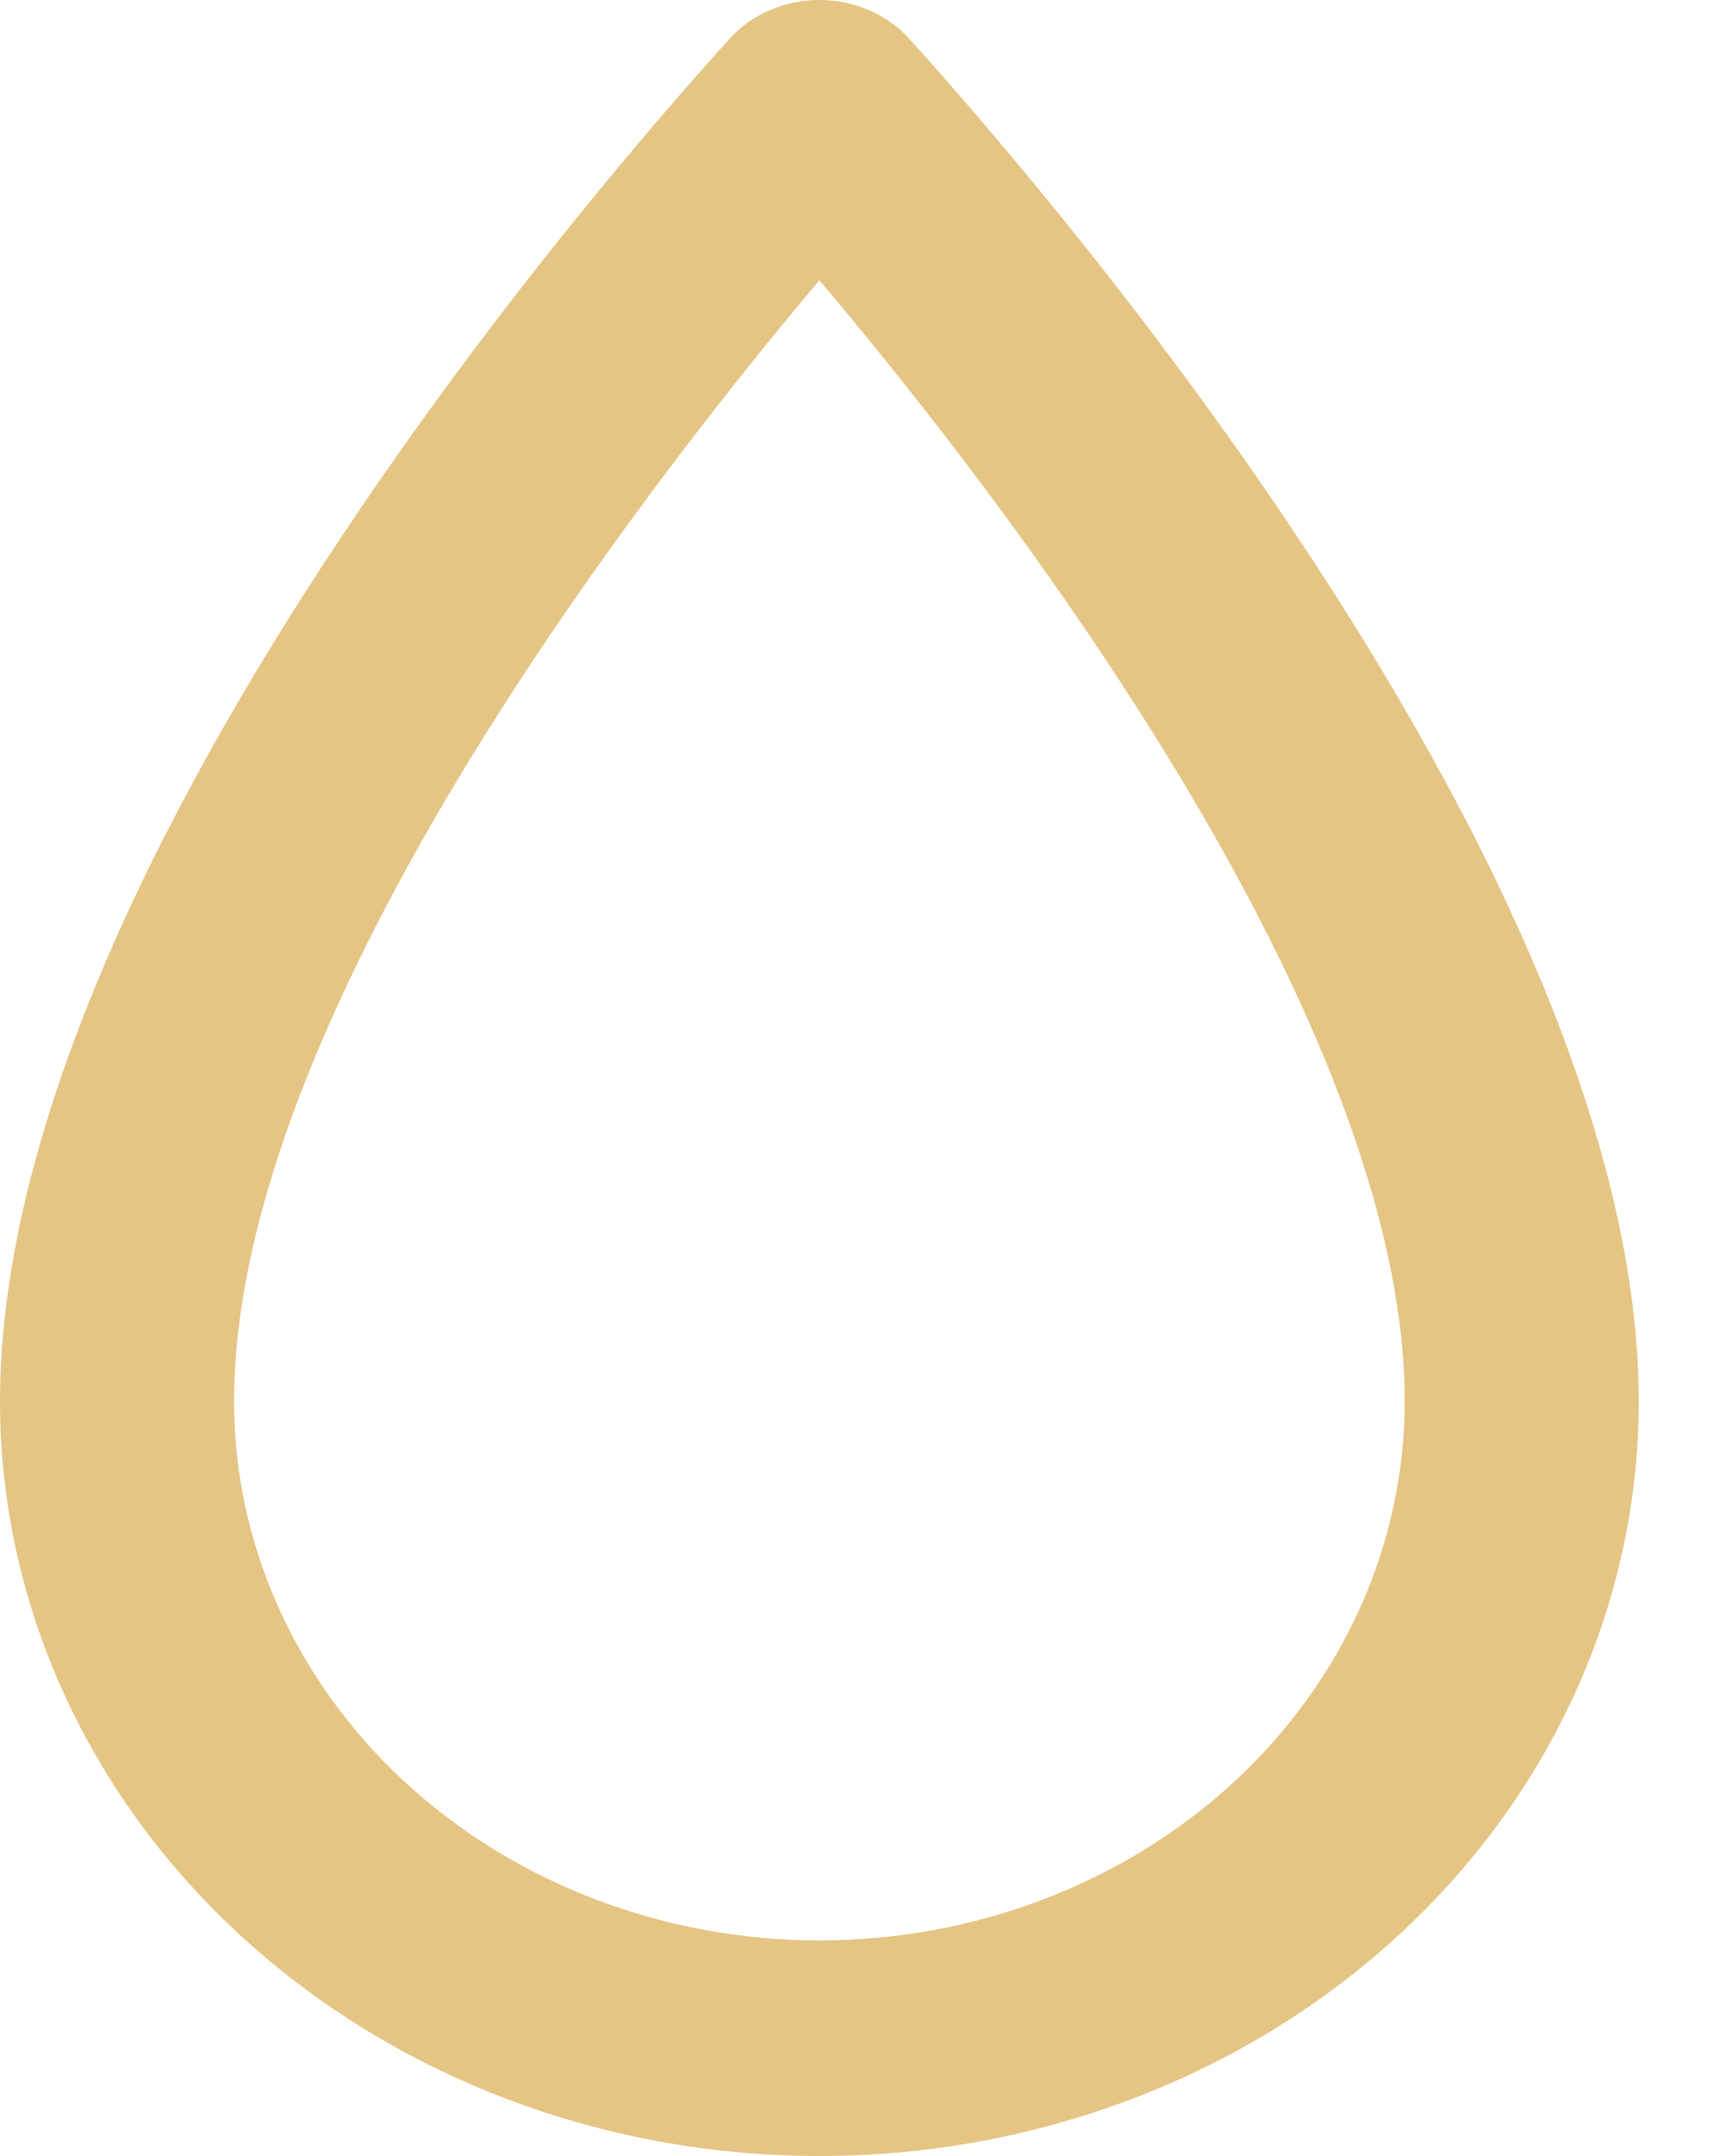 <svg width="16" height="20" viewBox="0 0 16 20" fill="none" xmlns="http://www.w3.org/2000/svg">
<path d="M8.425 0.35C8.323 0.24 8.197 0.152 8.054 0.092C7.912 0.031 7.757 0 7.6 0C7.443 0 7.288 0.031 7.146 0.092C7.003 0.152 6.877 0.24 6.775 0.35C6.514 0.65 0 7.69 0 13C3.00354e-08 14.857 0.801 16.637 2.226 17.95C3.651 19.263 5.584 20 7.6 20C9.616 20 11.549 19.263 12.974 17.95C14.399 16.637 15.2 14.857 15.2 13C15.2 7.69 8.686 0.65 8.425 0.35ZM7.6 18C6.16 18 4.779 17.473 3.761 16.536C2.743 15.598 2.171 14.326 2.171 13C2.171 9.45 5.906 4.61 7.6 2.6C9.294 4.6 13.029 9.44 13.029 13C13.029 14.326 12.457 15.598 11.439 16.536C10.421 17.473 9.04 18 7.6 18Z" fill="#E5C584"/>
</svg>
